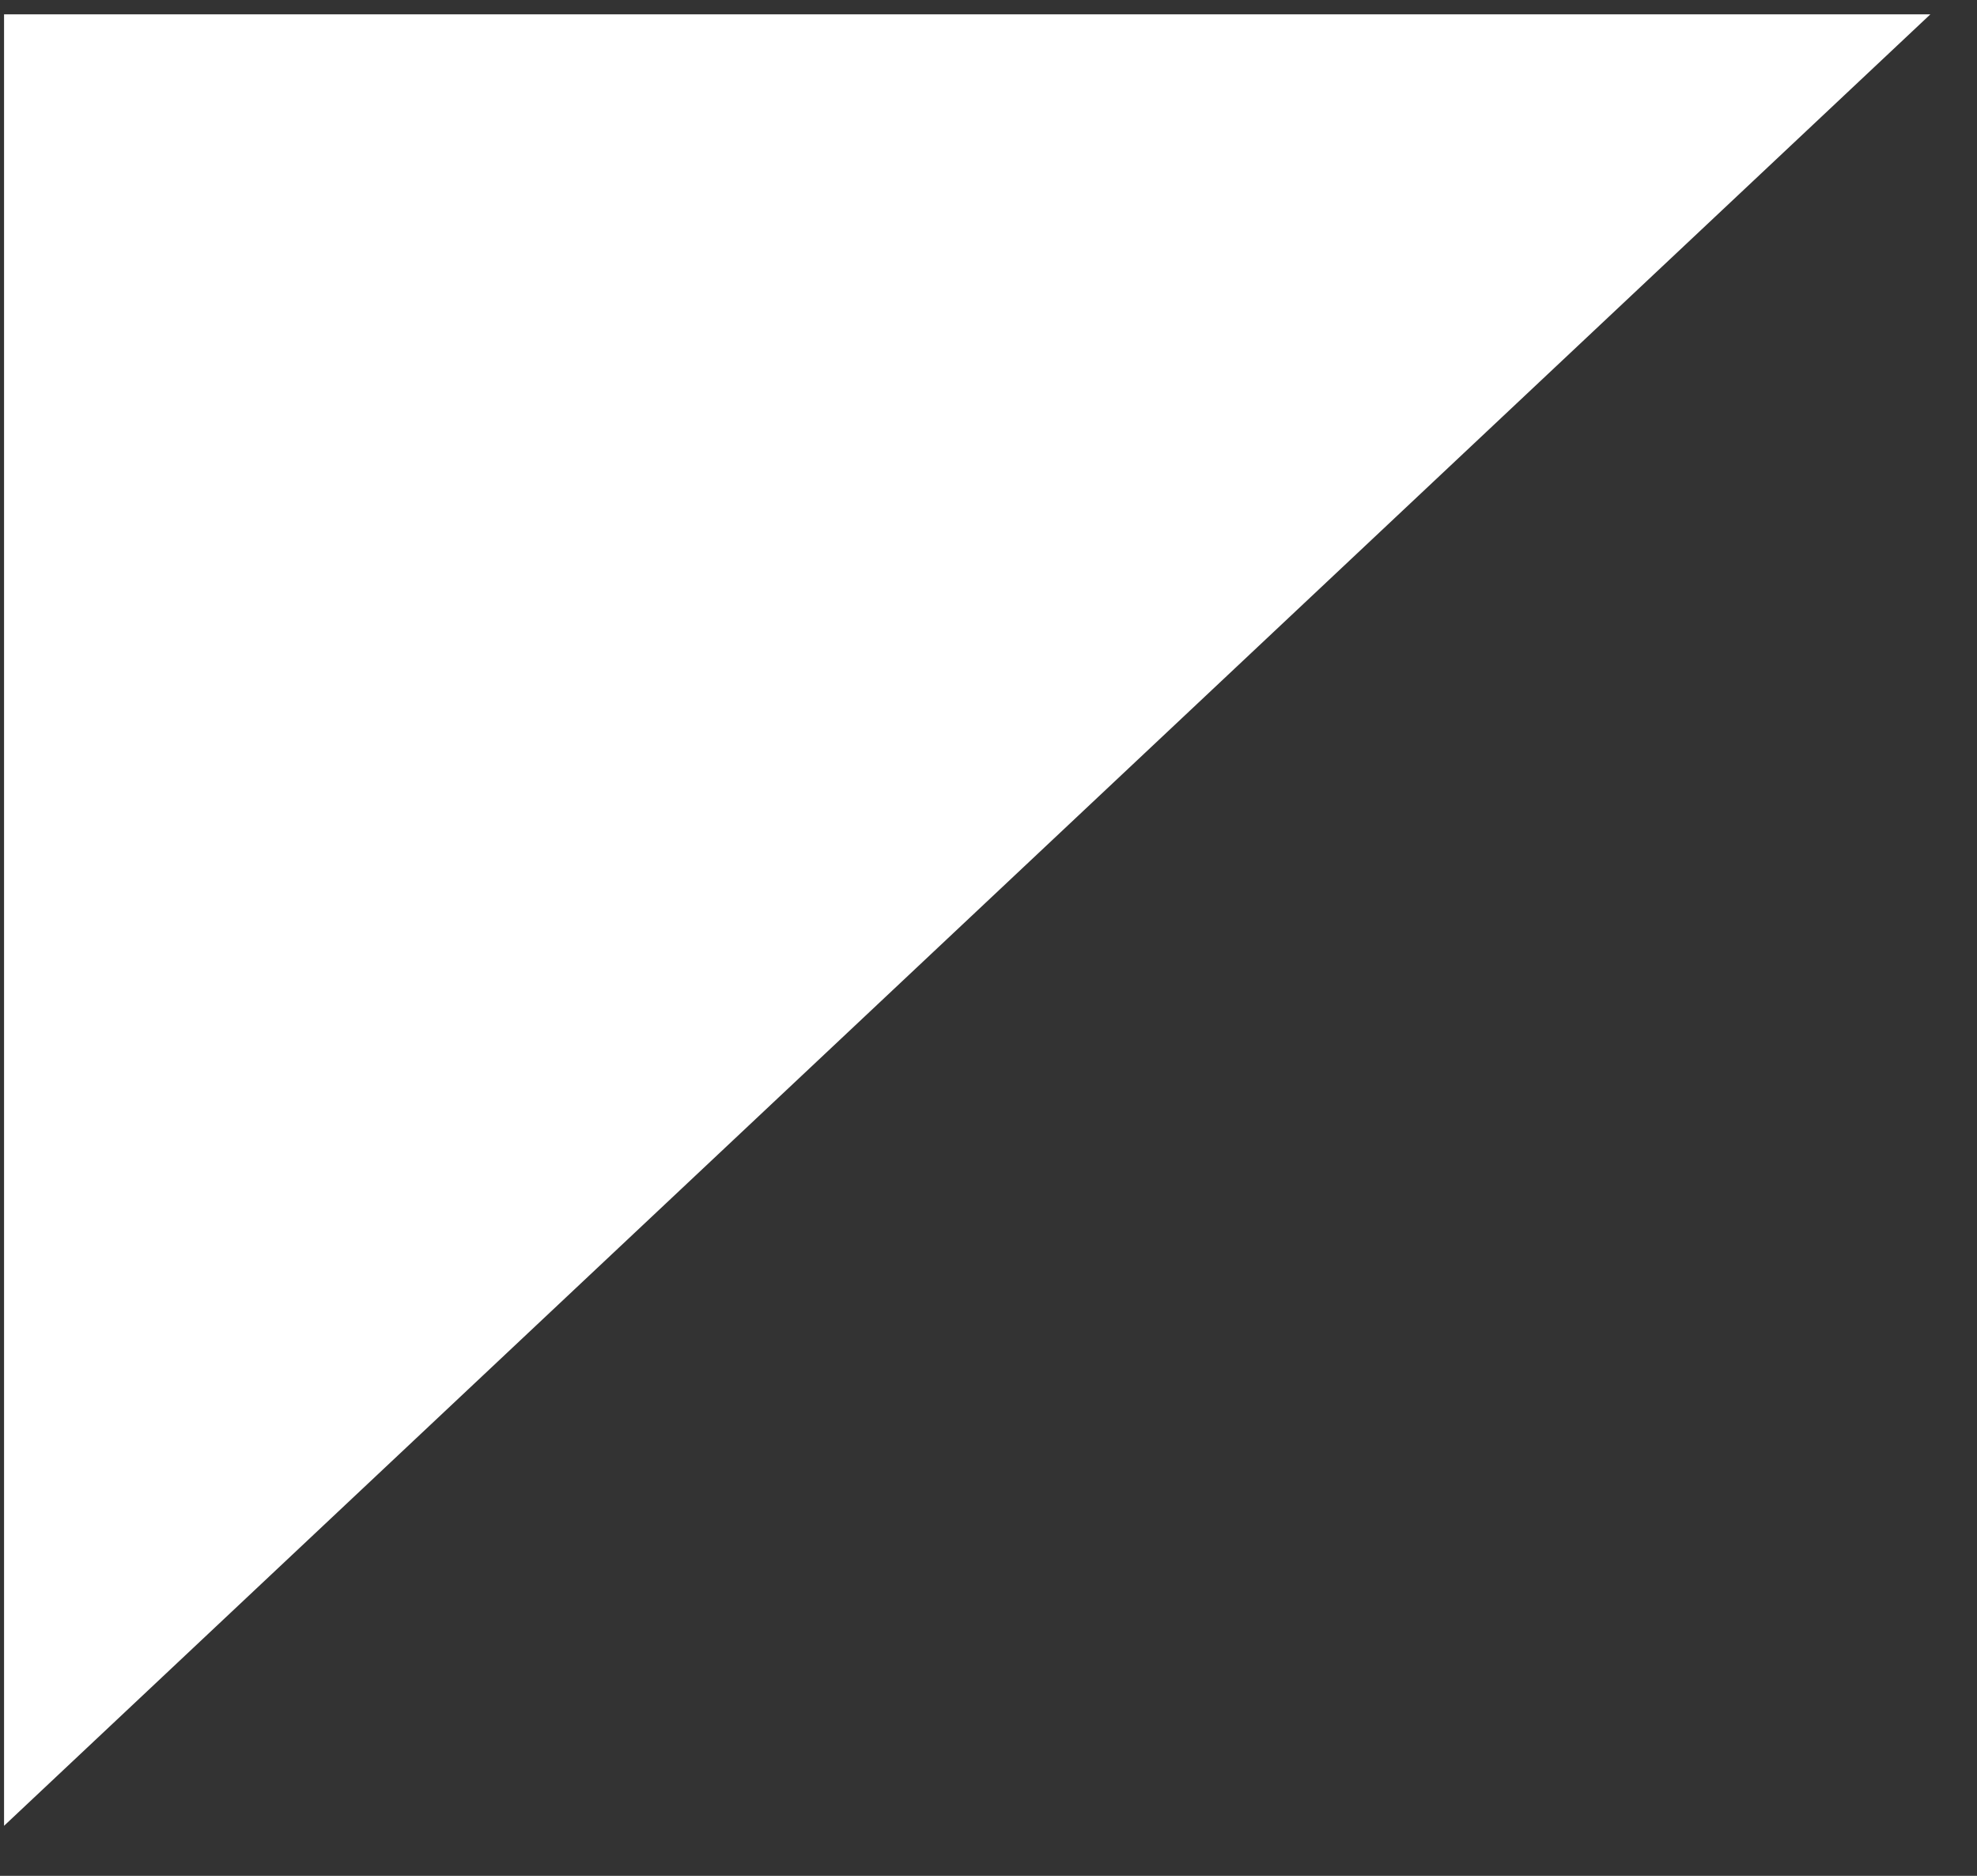 <svg width="39" height="37" viewBox="0 0 39 37" fill="none" xmlns="http://www.w3.org/2000/svg">
<rect x="0" y="0" width="39" height="37" fill="#333333" stroke="none"/>
<path d="M0.08 36.013L0.08 0.283L38.08 0.283L0.08 36.013Z" fill="white"/>
</svg>
